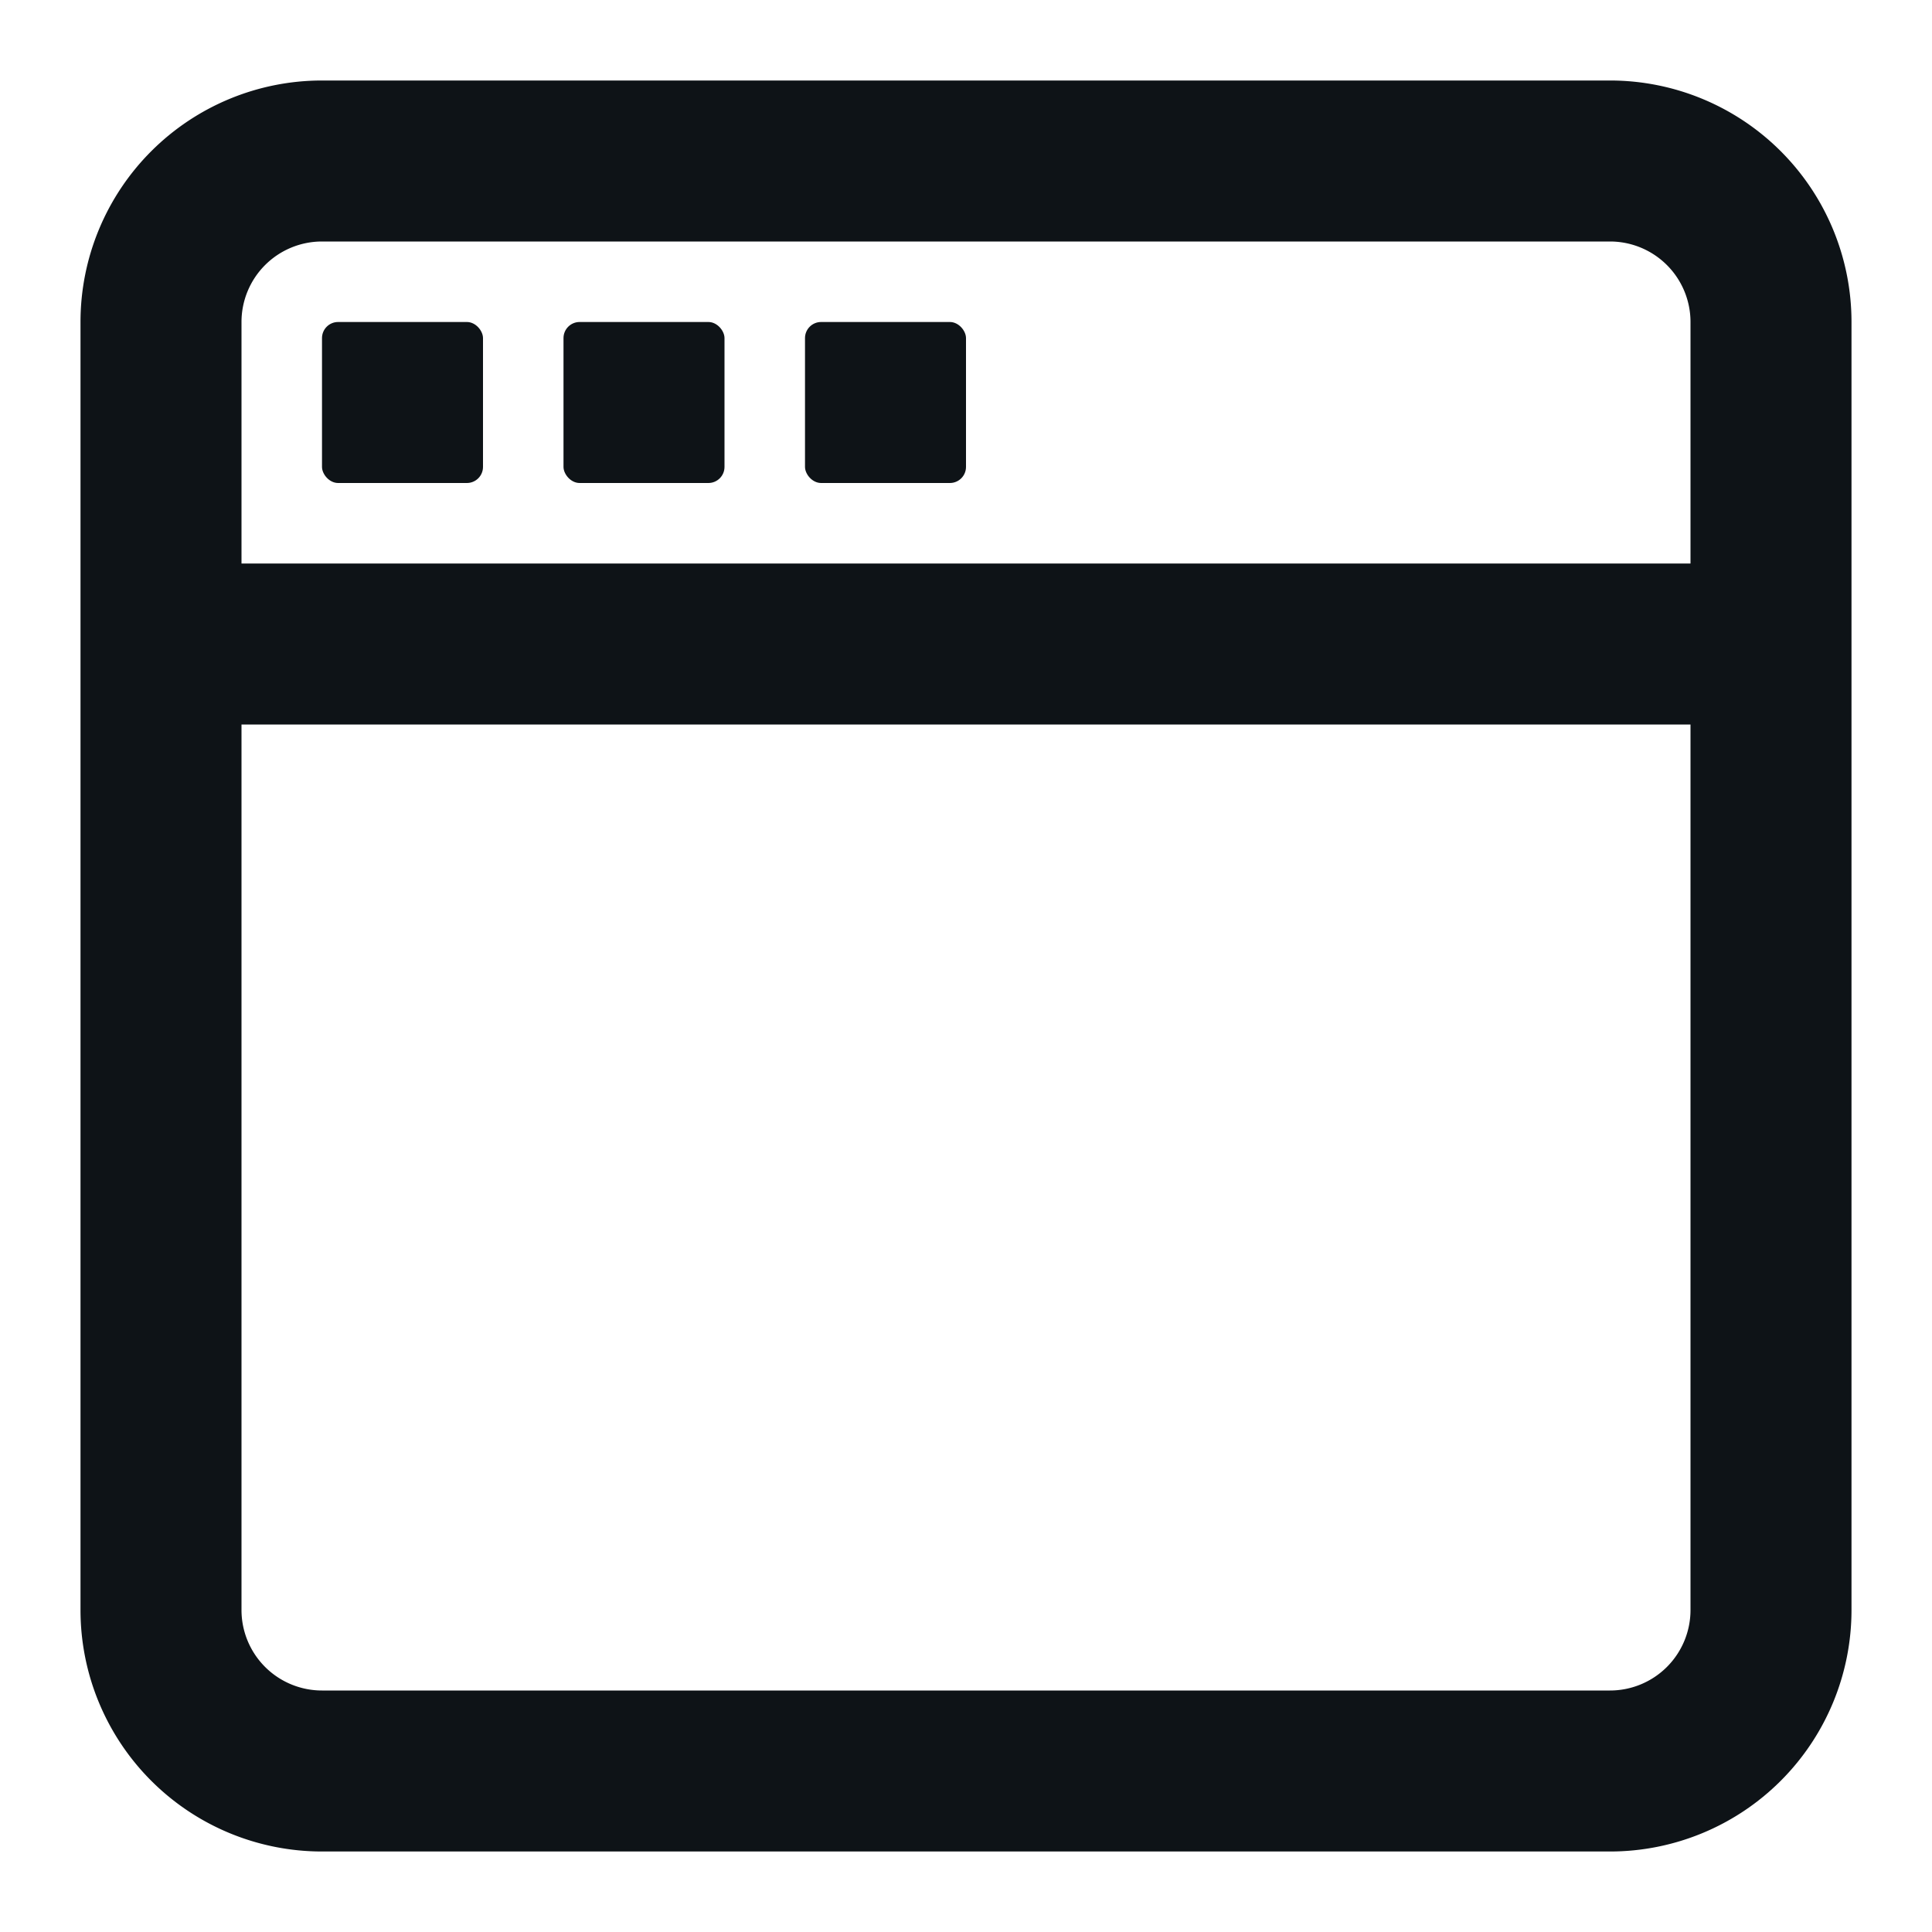 <svg xmlns="http://www.w3.org/2000/svg" viewBox="0 0 24 24"><defs><style>.cls-1{fill:#0e1317;}</style></defs><g id="Layer-77" data-name="Layer"><g id="Vrstva_150" data-name="Vrstva 150"><path class="cls-1" d="M20,1H4A3,3,0,0,0,1,4V20a3,3,0,0,0,3,3H20a3,3,0,0,0,3-3V4A3,3,0,0,0,20,1ZM4,3H20a1,1,0,0,1,1,1V7H3V4A1,1,0,0,1,4,3ZM20,21H4a1,1,0,0,1-1-1V9H21V20A1,1,0,0,1,20,21Z"/><rect class="cls-1" x="4" y="4" width="2" height="2" rx="0.2"/><rect class="cls-1" x="7" y="4" width="2" height="2" rx="0.2"/><rect class="cls-1" x="10" y="4" width="2" height="2" rx="0.2"/></g></g></svg>